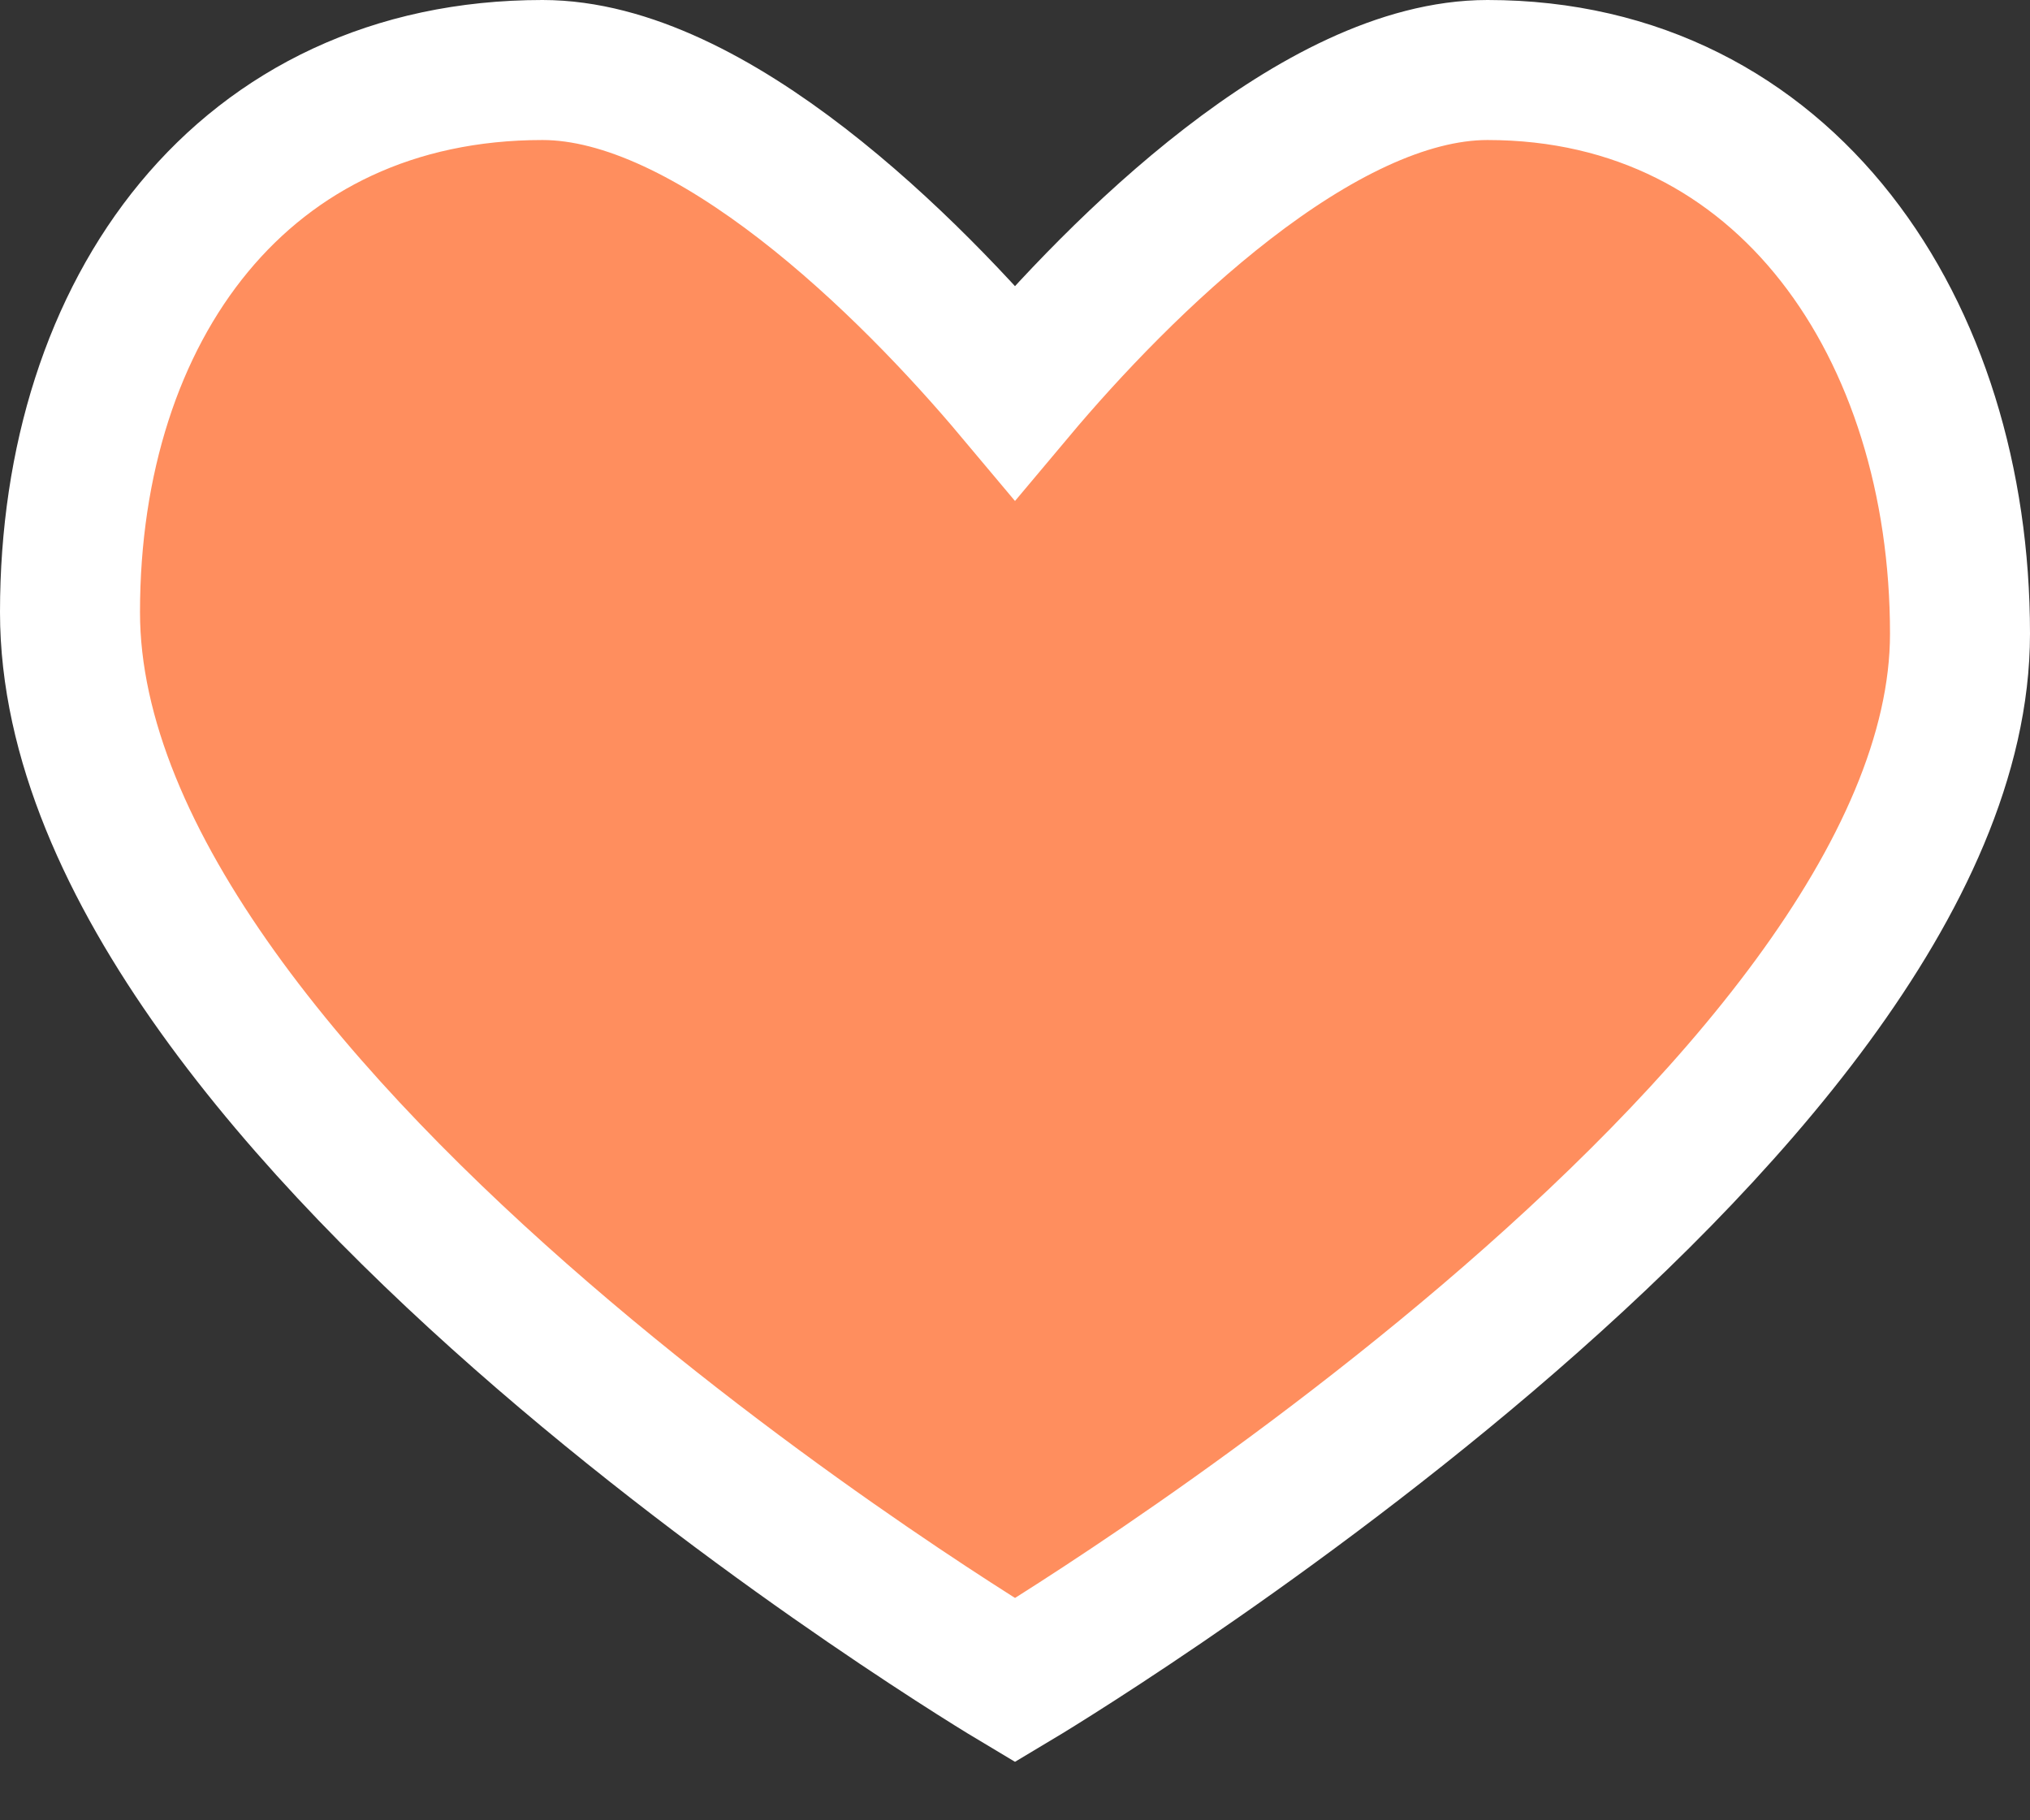 <svg width="29" height="26" viewBox="0 0 29 26" fill="none" xmlns="http://www.w3.org/2000/svg">
<rect x="0" y="0" width="29" height="26" fill="#333333" stroke="none"/>
<path d="M21.25 1C18.836 1 16.012 3.798 14.5 5.6C12.988 3.798 10.164 1 7.75 1C3.477 1 1 4.407 1 8.744C1 15.95 14.5 24 14.5 24C14.5 24 28 15.95 28 9.05C28 4.713 25.523 1 21.25 1Z" fill="#FF8E5E" stroke="white" stroke-width="2"/>
</svg>
